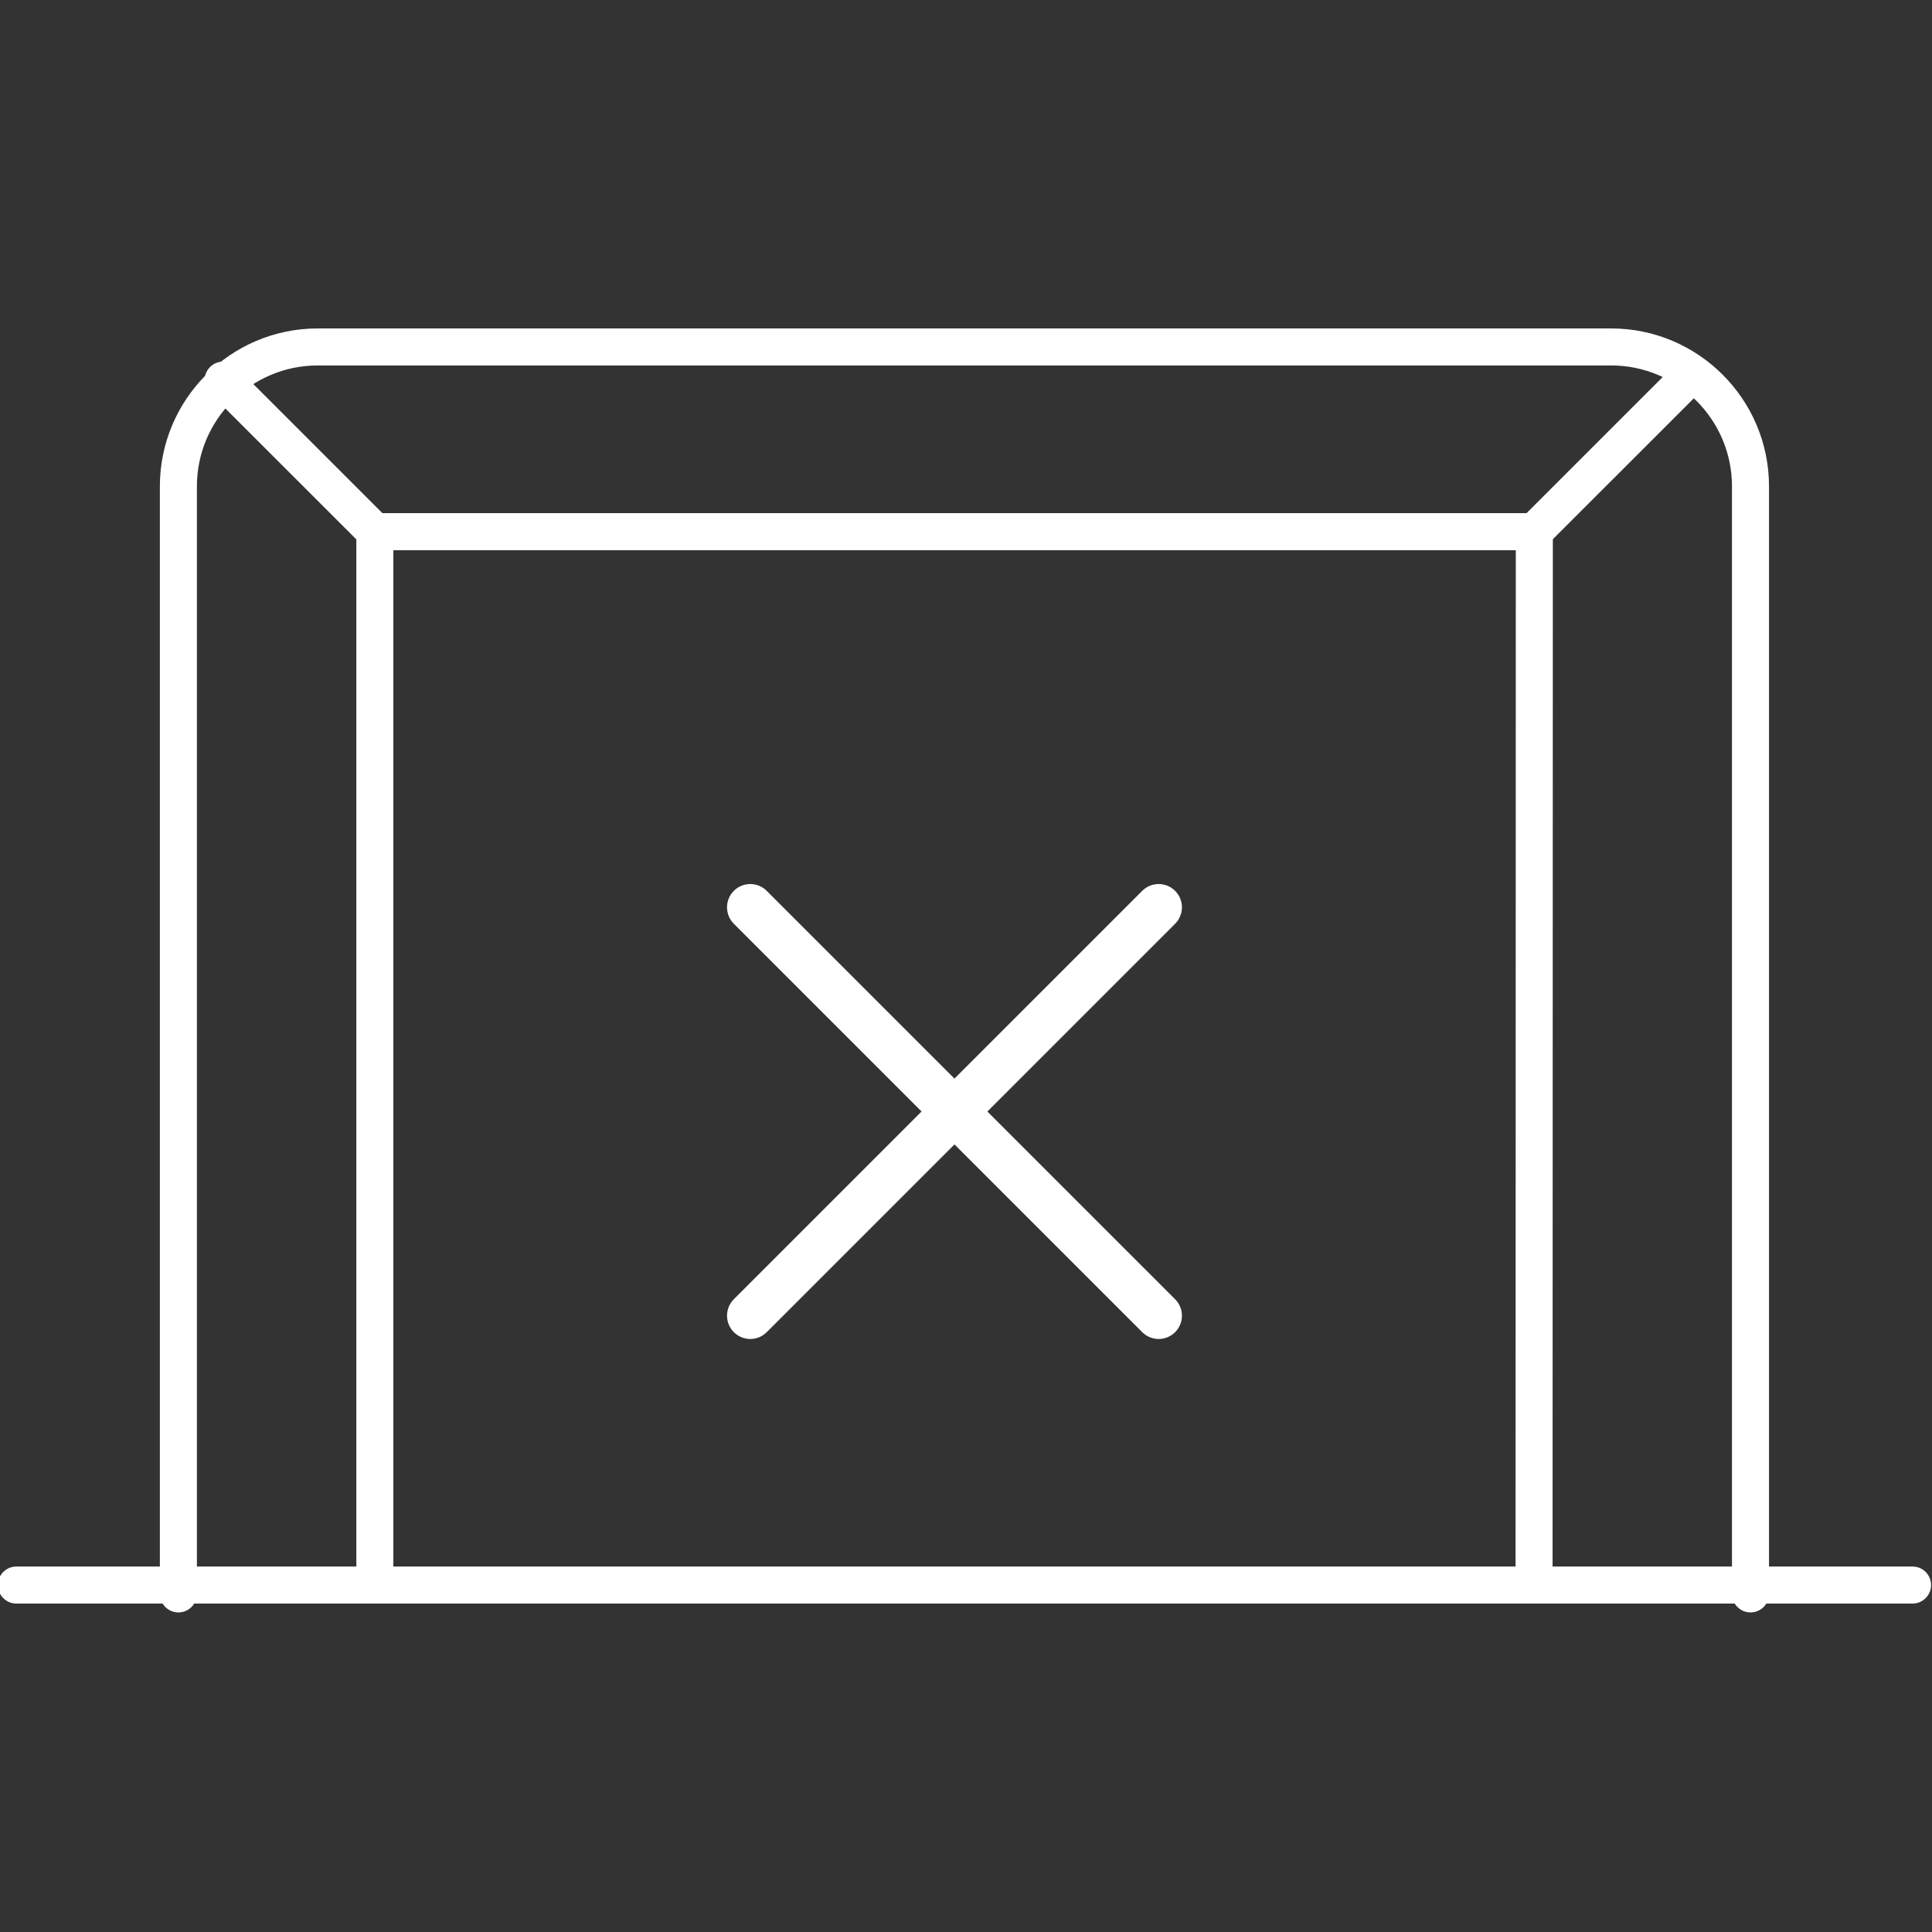 <svg xmlns="http://www.w3.org/2000/svg" width="30px" height="30px" viewBox="0 0 100 100">
		<rect x="0" y="0" width="100" height="100" fill="#333333" stroke="none"/>
		<g>
			<g>
				<g>
					<path fill="#FFFFFF" d="M90.605,83.459c-0.528,0-0.958-0.431-0.958-0.957V25.174c0-3.451-2.806-6.258-6.254-6.258h-66.95
						c-3.445,0-6.251,2.807-6.251,6.258v57.328c0,0.526-0.429,0.957-0.957,0.957c-0.529,0-0.96-0.431-0.96-0.957V25.174
						c0-4.506,3.664-8.174,8.168-8.174h66.95c4.506,0,8.171,3.668,8.171,8.174v57.328C91.564,83.028,91.138,83.459,90.605,83.459z"
						/>
				</g>
				<g>
					<path fill="#FFFFFF" d="M98.994,83H0.848c-0.53,0-0.958-0.431-0.958-0.957c0-0.533,0.428-0.959,0.958-0.959h98.146
						c0.53,0,0.958,0.426,0.958,0.959C99.952,82.569,99.524,83,98.994,83z"/>
				</g>
				<g>
					<path fill="#FFFFFF" d="M79.41,28.479c-0.244,0-0.492-0.093-0.677-0.281c-0.378-0.373-0.378-0.98,0-1.356l7.847-7.846
						c0.373-0.375,0.98-0.375,1.355,0c0.374,0.375,0.374,0.982,0,1.356l-7.849,7.846C79.898,28.386,79.653,28.479,79.41,28.479z"/>
				</g>
				<g>
					<path fill="#FFFFFF" d="M19.401,28.479c-0.245,0-0.493-0.093-0.677-0.281l-7.851-7.846c-0.375-0.374-0.375-0.981,0-1.356
						c0.376-0.375,0.983-0.375,1.355,0l7.848,7.846c0.375,0.376,0.375,0.983,0,1.356C19.891,28.386,19.646,28.479,19.401,28.479z"/>
				</g>
				<g>
					<path fill="#FFFFFF" d="M79.41,28.479H19.401c-0.53,0-0.957-0.428-0.957-0.958c0-0.53,0.427-0.96,0.957-0.96H79.41
						c0.529,0,0.958,0.43,0.958,0.96C80.368,28.051,79.939,28.479,79.41,28.479z"/>
				</g>
				<g>
					<path fill="#FFFFFF" d="M19.401,83c-0.53,0-0.957-0.431-0.957-0.957V27.521c0-0.53,0.427-0.96,0.957-0.96
						s0.958,0.43,0.958,0.96v54.522C20.359,82.569,19.932,83,19.401,83z"/>
				</g>
				<g>
					<path fill="#FFFFFF" d="M79.403,83L79.403,83c-0.53,0-0.958-0.431-0.958-0.96l0.013-54.519c0-0.53,0.431-0.96,0.958-0.96l0,0
						c0.53,0,0.959,0.43,0.959,0.96l-0.014,54.522C80.361,82.569,79.932,83,79.403,83z"/>
				</g>
			</g>
			<g>
				<path fill="#FFFFFF" d="M59.974,69.306c-0.309,0-0.618-0.119-0.853-0.354L37.983,47.814c-0.47-0.471-0.47-1.232,0-1.703
					c0.468-0.471,1.234-0.471,1.703,0l21.138,21.137c0.471,0.472,0.471,1.234,0,1.704C60.589,69.187,60.279,69.306,59.974,69.306z"
					/>
			</g>
			<g>
				<path fill="#FFFFFF" d="M38.836,69.306c-0.309,0-0.616-0.119-0.853-0.354c-0.47-0.47-0.47-1.232,0-1.704l21.138-21.137
					c0.471-0.471,1.231-0.471,1.703,0c0.471,0.471,0.471,1.232,0,1.703L39.687,68.952C39.451,69.187,39.145,69.306,38.836,69.306z"
					/>
			</g>
		</g>
	</svg>
